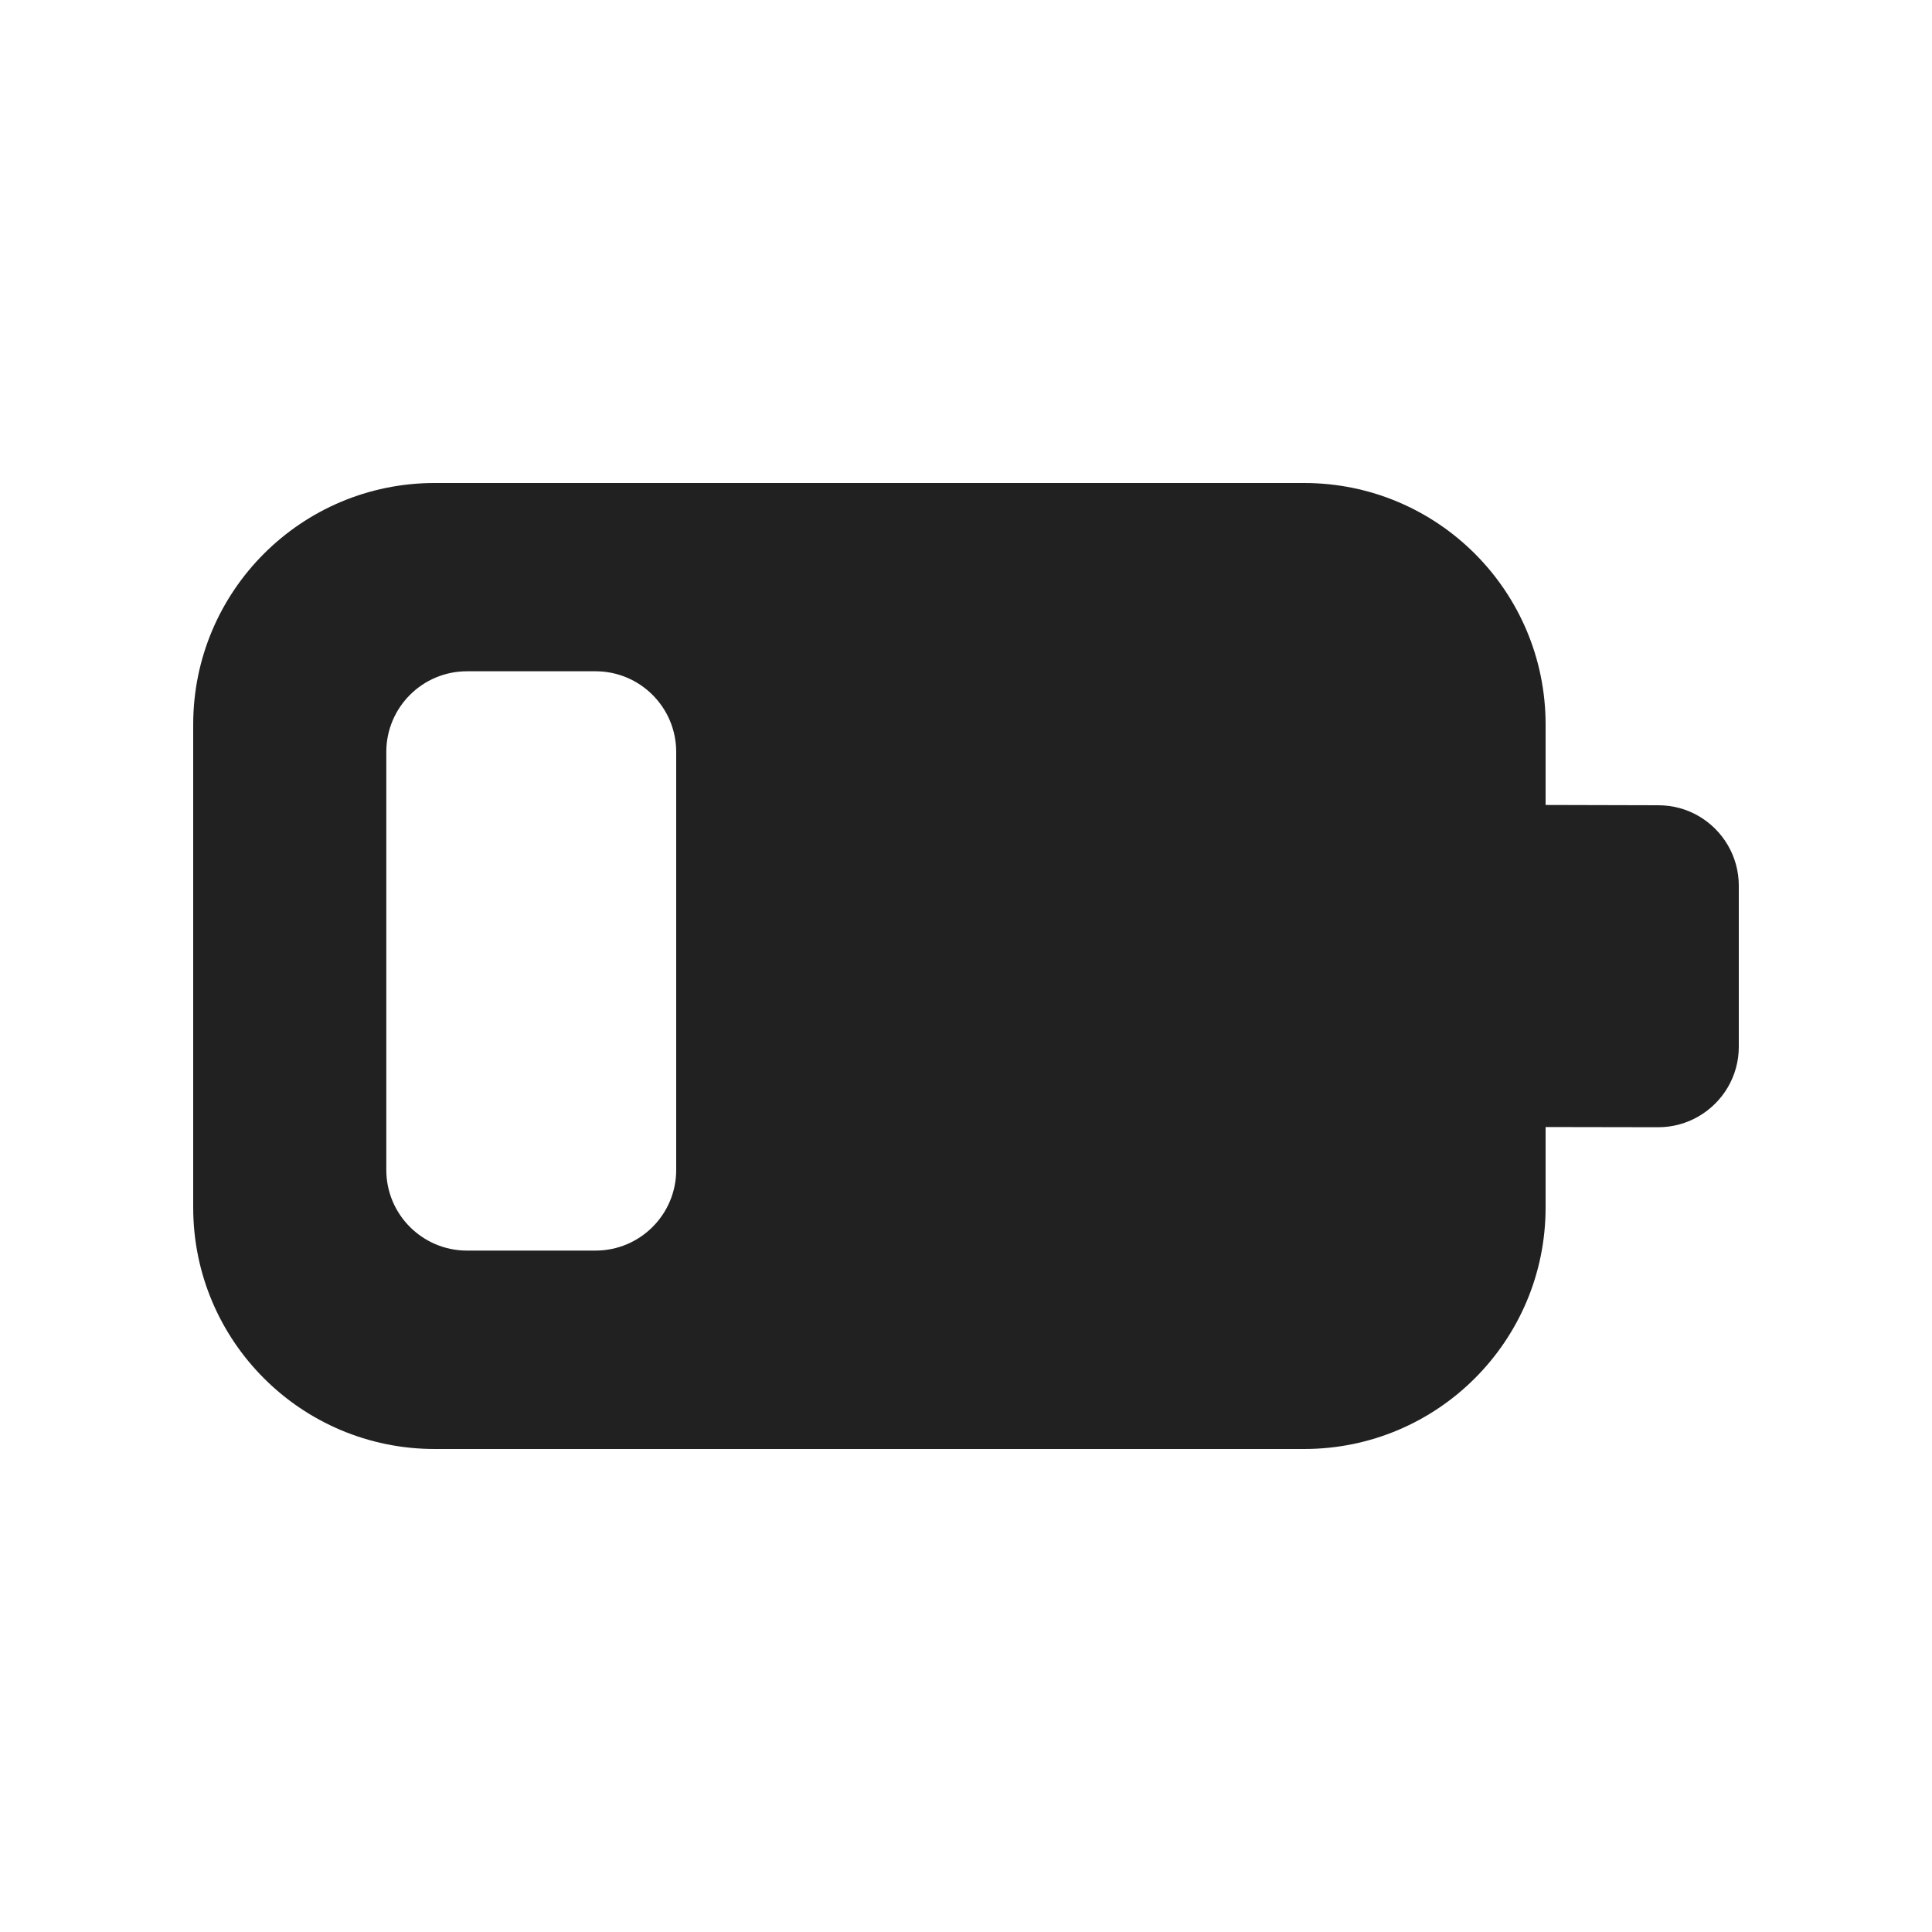 <svg viewBox="0 0 20 20" fill="none" xmlns="http://www.w3.org/2000/svg" height="1em" width="1em">
  <path d="M4.834 6.949C4.373 6.949 3.999 7.323 3.999 7.784V12.111C3.999 12.572 4.373 12.946 4.834 12.946H6.165C6.626 12.946 7 12.572 7 12.111V7.784C7 7.323 6.626 6.949 6.165 6.949H4.834ZM2 7.5C2 6.119 3.119 5 4.5 5H13.5C14.881 5 16 6.119 16 7.5V8.333L17.167 8.336C17.318 8.336 17.461 8.376 17.583 8.447C17.832 8.591 18 8.861 18 9.169V10.836C18 11.144 17.832 11.413 17.583 11.557C17.461 11.628 17.318 11.669 17.167 11.669L16 11.667V12.5C16 13.881 14.881 15 13.5 15H4.5C3.119 15 2 13.881 2 12.5V7.5Z" fill="#212121"/>
</svg>
